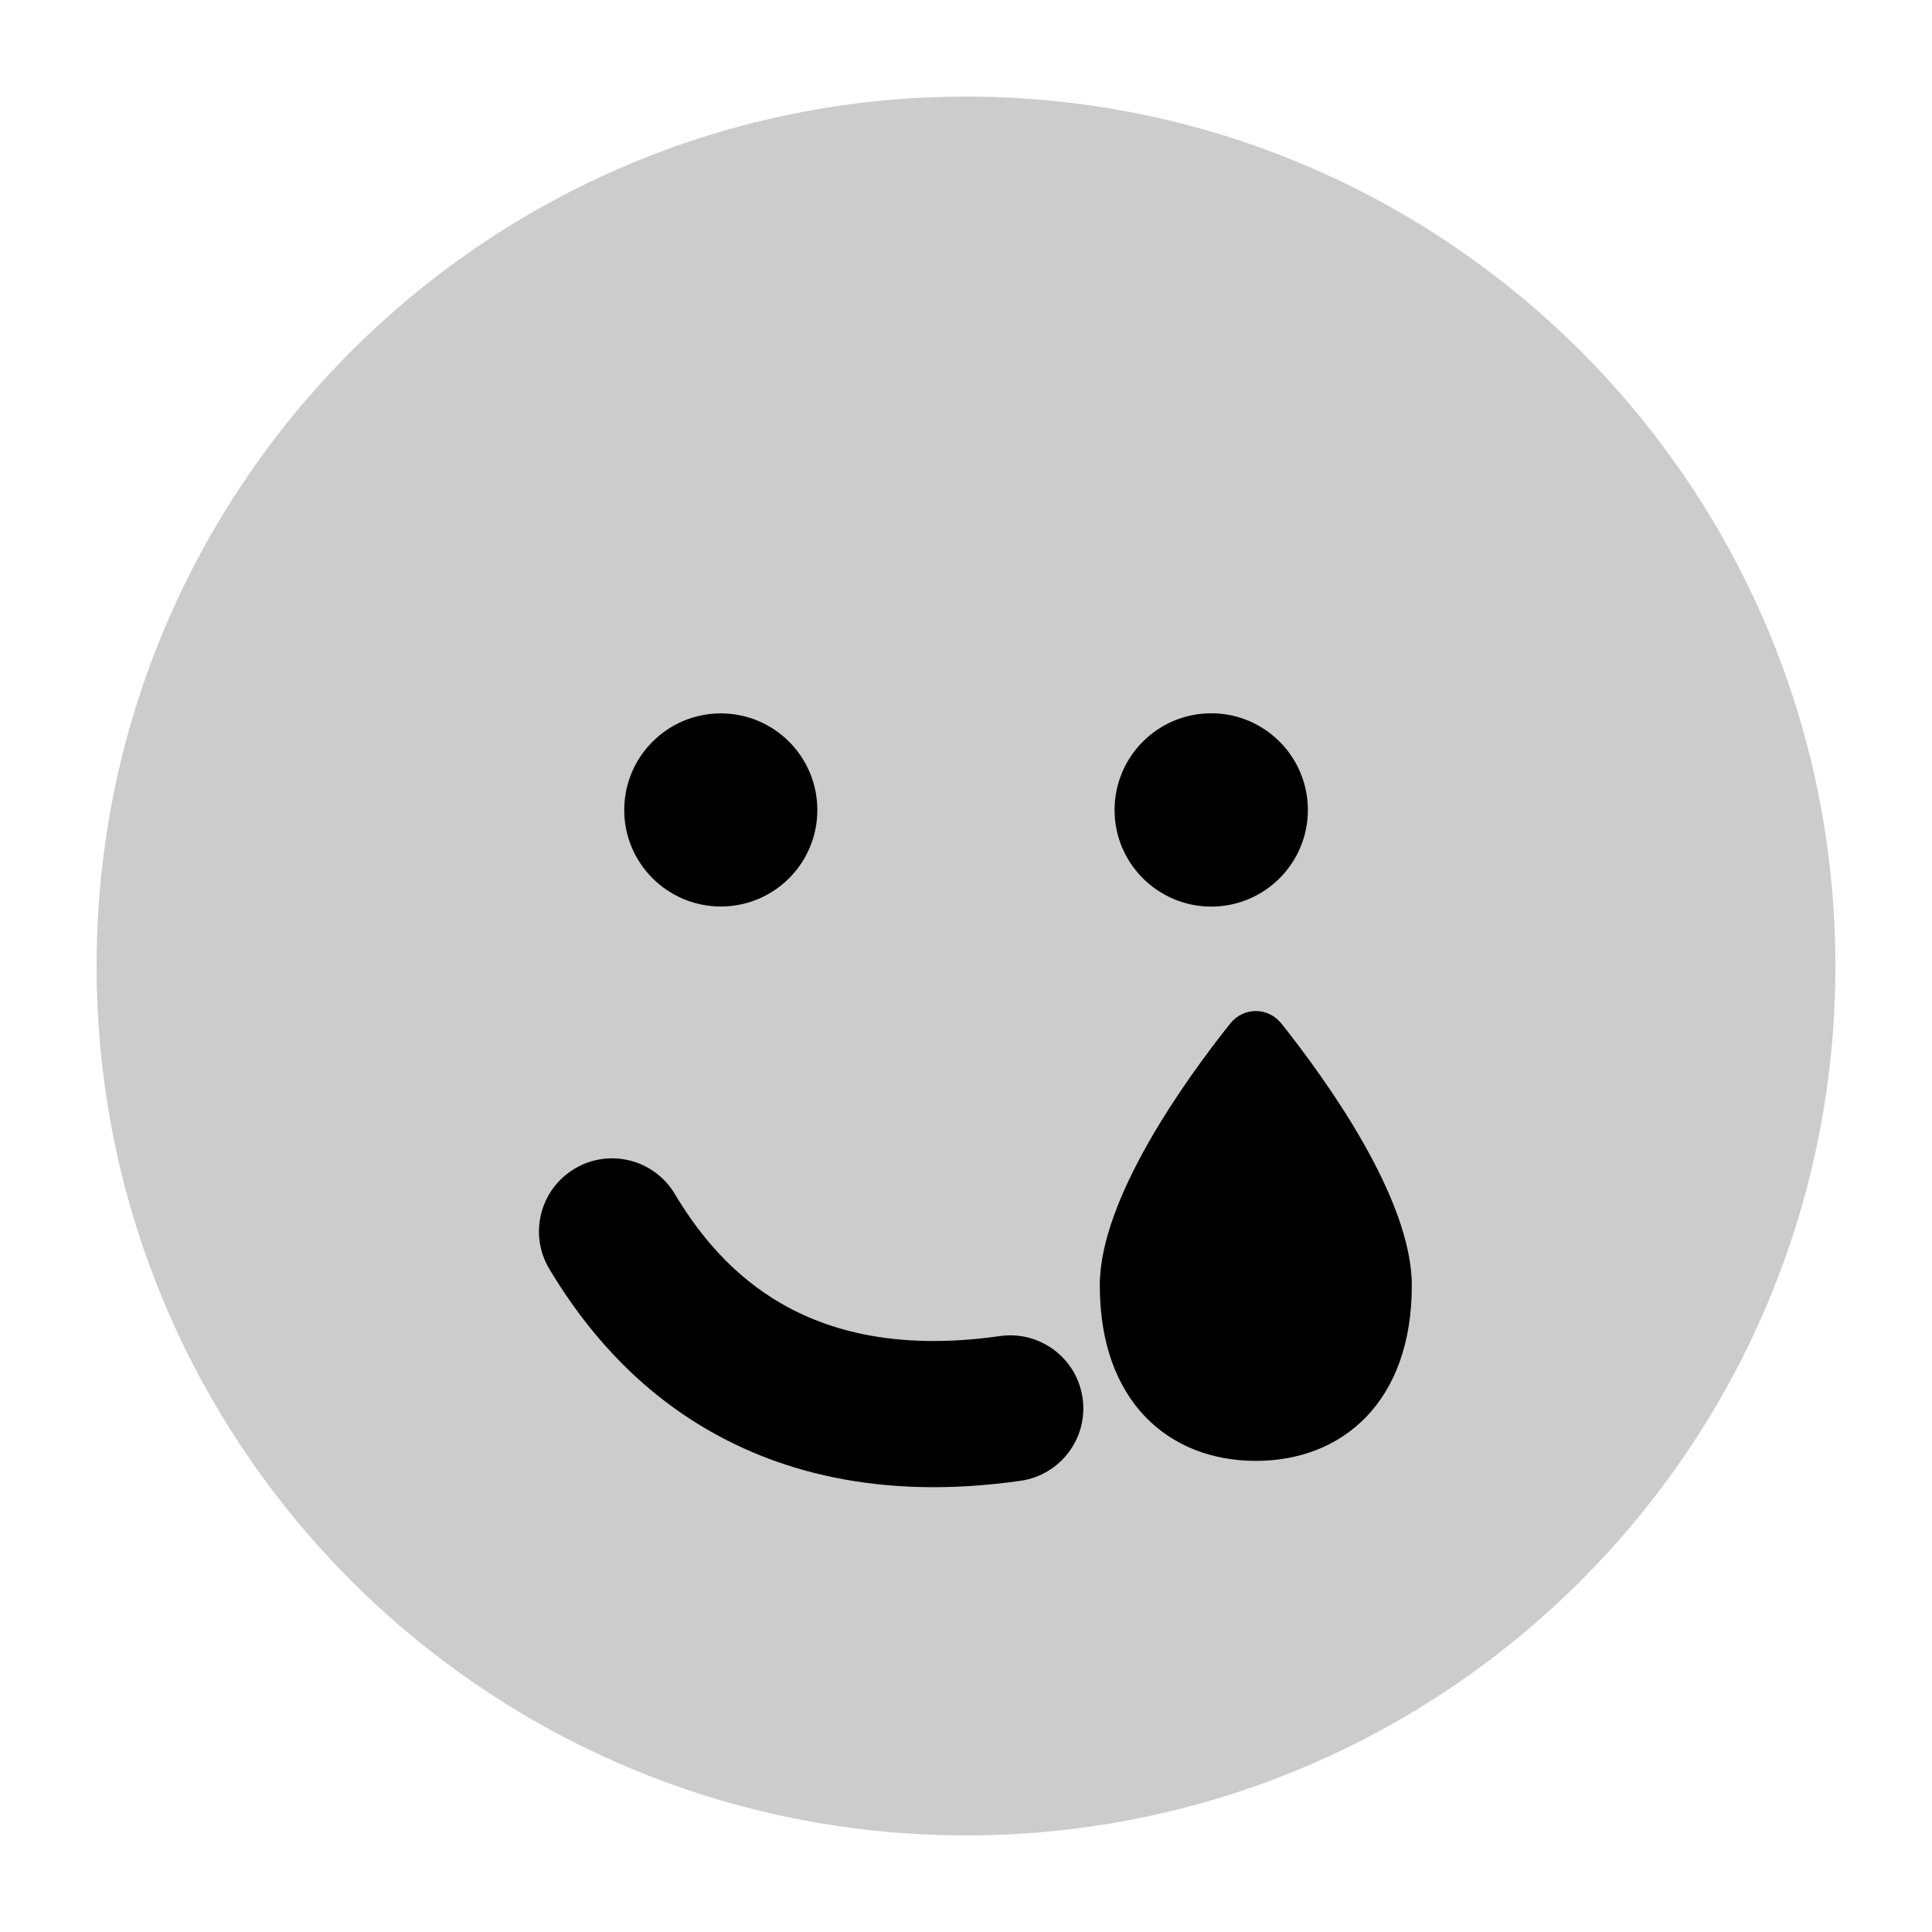 <svg
  xmlns="http://www.w3.org/2000/svg"
  width="20"
  height="20"
  viewBox="0 0 20 20"
  fill="none"
>
  <path
    d="M10 1C5.029 1 1 5.029 1 10C1 14.971 5.029 19 10 19C14.971 19 19 14.971 19 10C19 5.029 14.971 1 10 1Z"
    fill="currentColor"
    fill-opacity="0.2"
  />
  <path
    d="M13 15.123C13.892 15.123 14.615 14.517 14.615 13.306C14.615 12.406 13.723 11.171 13.265 10.596C13.127 10.423 12.873 10.423 12.735 10.596C12.277 11.171 11.385 12.406 11.385 13.306C11.385 14.517 12.108 15.123 13 15.123Z"
    fill="currentColor"
  />
  <path
    d="M8.461 8.385C8.461 8.937 8.014 9.384 7.462 9.384C6.91 9.384 6.462 8.937 6.462 8.385C6.462 7.833 6.91 7.385 7.462 7.385C8.014 7.385 8.461 7.833 8.461 8.385Z"
    fill="currentColor"
  />
  <path
    d="M13.539 8.385C13.539 8.937 13.091 9.385 12.539 9.385C11.986 9.385 11.538 8.937 11.538 8.385C11.538 7.832 11.986 7.384 12.539 7.384C13.091 7.384 13.539 7.832 13.539 8.385Z"
    fill="currentColor"
  />
  <path
    d="M6.985 12.359C6.77 12 6.305 11.884 5.947 12.099C5.589 12.314 5.472 12.779 5.687 13.137C5.945 13.566 6.409 14.23 7.206 14.729C8.018 15.237 9.116 15.536 10.565 15.329C10.978 15.27 11.266 14.886 11.207 14.473C11.148 14.059 10.764 13.772 10.351 13.831C9.235 13.99 8.501 13.754 8.008 13.446C7.5 13.128 7.185 12.693 6.985 12.359Z"
    fill="currentColor"
  />
</svg>
